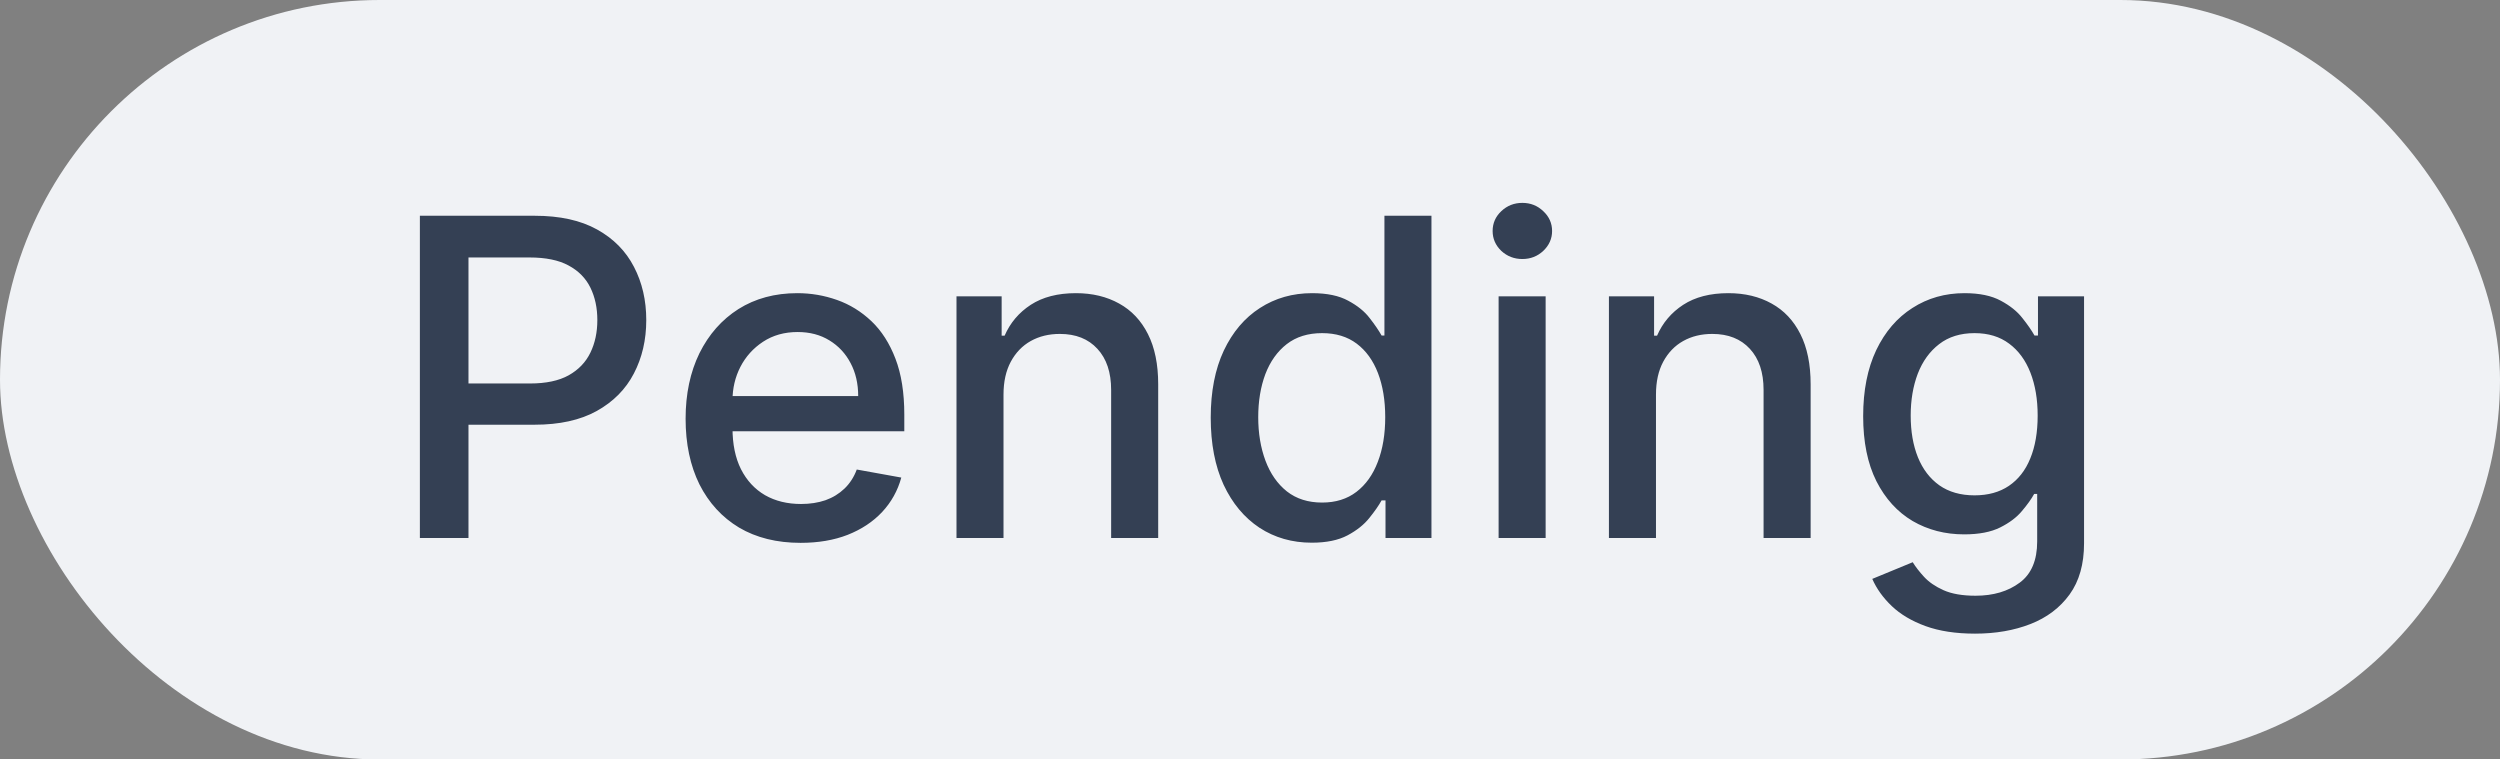 <svg width="79" height="24" viewBox="0 0 79 24" fill="none" xmlns="http://www.w3.org/2000/svg">
<rect x="0" y="0" width="79" height="24" fill="#808080" stroke="none"/>
<rect width="79" height="24" rx="12" fill="#F0F2F5"/>
<path d="M13.268 17V6.818H16.897C17.689 6.818 18.346 6.962 18.866 7.251C19.386 7.539 19.776 7.933 20.034 8.434C20.293 8.931 20.422 9.491 20.422 10.114C20.422 10.741 20.291 11.304 20.029 11.805C19.771 12.302 19.38 12.696 18.856 12.988C18.336 13.276 17.681 13.421 16.892 13.421H14.397V12.118H16.753C17.254 12.118 17.66 12.032 17.971 11.859C18.283 11.684 18.511 11.445 18.657 11.143C18.803 10.842 18.876 10.499 18.876 10.114C18.876 9.73 18.803 9.388 18.657 9.09C18.511 8.792 18.281 8.558 17.966 8.389C17.655 8.22 17.244 8.136 16.733 8.136H14.804V17H13.268ZM25.299 17.154C24.547 17.154 23.899 16.993 23.355 16.672C22.815 16.347 22.398 15.891 22.102 15.305C21.811 14.715 21.665 14.024 21.665 13.232C21.665 12.449 21.811 11.76 22.102 11.163C22.398 10.567 22.808 10.101 23.335 9.766C23.866 9.432 24.486 9.264 25.195 9.264C25.626 9.264 26.043 9.335 26.448 9.478C26.852 9.62 27.215 9.844 27.537 10.149C27.858 10.454 28.111 10.85 28.297 11.337C28.483 11.821 28.576 12.41 28.576 13.102V13.629H22.505V12.516H27.119C27.119 12.124 27.039 11.778 26.88 11.477C26.721 11.172 26.497 10.931 26.209 10.756C25.924 10.58 25.589 10.492 25.205 10.492C24.787 10.492 24.423 10.595 24.111 10.8C23.803 11.003 23.564 11.268 23.395 11.596C23.229 11.921 23.147 12.274 23.147 12.655V13.525C23.147 14.035 23.236 14.47 23.415 14.827C23.597 15.185 23.851 15.459 24.176 15.648C24.5 15.833 24.88 15.926 25.314 15.926C25.596 15.926 25.853 15.886 26.085 15.807C26.317 15.724 26.517 15.601 26.686 15.439C26.855 15.277 26.985 15.076 27.074 14.837L28.481 15.091C28.368 15.505 28.166 15.868 27.875 16.18C27.586 16.488 27.223 16.728 26.786 16.901C26.352 17.07 25.856 17.154 25.299 17.154ZM31.711 12.466V17H30.225V9.364H31.652V10.607H31.746C31.922 10.202 32.197 9.877 32.572 9.632C32.949 9.387 33.425 9.264 33.998 9.264C34.519 9.264 34.974 9.374 35.365 9.592C35.757 9.808 36.06 10.129 36.275 10.557C36.491 10.984 36.599 11.513 36.599 12.143V17H35.112V12.322C35.112 11.768 34.968 11.336 34.679 11.024C34.391 10.709 33.995 10.552 33.491 10.552C33.147 10.552 32.84 10.626 32.572 10.776C32.306 10.925 32.096 11.143 31.94 11.432C31.788 11.717 31.711 12.062 31.711 12.466ZM41.451 17.149C40.834 17.149 40.284 16.992 39.8 16.677C39.32 16.359 38.942 15.906 38.667 15.32C38.395 14.73 38.259 14.022 38.259 13.197C38.259 12.371 38.397 11.665 38.672 11.079C38.95 10.492 39.331 10.043 39.815 9.732C40.299 9.42 40.847 9.264 41.461 9.264C41.935 9.264 42.316 9.344 42.604 9.503C42.896 9.659 43.121 9.841 43.28 10.05C43.443 10.258 43.569 10.443 43.658 10.602H43.748V6.818H45.234V17H43.782V15.812H43.658C43.569 15.974 43.439 16.16 43.27 16.369C43.105 16.577 42.876 16.76 42.584 16.916C42.293 17.071 41.915 17.149 41.451 17.149ZM41.779 15.881C42.206 15.881 42.568 15.769 42.863 15.543C43.161 15.315 43.386 14.998 43.539 14.594C43.695 14.189 43.773 13.719 43.773 13.182C43.773 12.652 43.696 12.188 43.544 11.79C43.391 11.392 43.168 11.082 42.873 10.86C42.578 10.638 42.213 10.527 41.779 10.527C41.331 10.527 40.959 10.643 40.66 10.875C40.362 11.107 40.137 11.424 39.984 11.825C39.835 12.226 39.76 12.678 39.76 13.182C39.76 13.692 39.837 14.151 39.989 14.559C40.142 14.967 40.367 15.29 40.665 15.528C40.967 15.764 41.338 15.881 41.779 15.881ZM47.356 17V9.364H48.842V17H47.356ZM48.106 8.185C47.848 8.185 47.626 8.099 47.44 7.927C47.258 7.751 47.167 7.542 47.167 7.3C47.167 7.055 47.258 6.846 47.44 6.674C47.626 6.498 47.848 6.411 48.106 6.411C48.365 6.411 48.585 6.498 48.768 6.674C48.953 6.846 49.046 7.055 49.046 7.3C49.046 7.542 48.953 7.751 48.768 7.927C48.585 8.099 48.365 8.185 48.106 8.185ZM52.329 12.466V17H50.842V9.364H52.269V10.607H52.363C52.539 10.202 52.814 9.877 53.189 9.632C53.566 9.387 54.042 9.264 54.615 9.264C55.136 9.264 55.592 9.374 55.983 9.592C56.374 9.808 56.677 10.129 56.892 10.557C57.108 10.984 57.216 11.513 57.216 12.143V17H55.729V12.322C55.729 11.768 55.585 11.336 55.297 11.024C55.008 10.709 54.612 10.552 54.108 10.552C53.764 10.552 53.457 10.626 53.189 10.776C52.923 10.925 52.713 11.143 52.557 11.432C52.405 11.717 52.329 12.062 52.329 12.466ZM62.411 20.023C61.804 20.023 61.282 19.943 60.845 19.784C60.411 19.625 60.056 19.415 59.781 19.153C59.506 18.891 59.3 18.604 59.164 18.293L60.442 17.766C60.532 17.912 60.651 18.066 60.8 18.228C60.953 18.394 61.158 18.535 61.417 18.651C61.678 18.767 62.015 18.825 62.426 18.825C62.989 18.825 63.455 18.687 63.823 18.412C64.191 18.14 64.375 17.706 64.375 17.109V15.608H64.28C64.191 15.77 64.061 15.951 63.892 16.15C63.727 16.349 63.498 16.521 63.206 16.667C62.915 16.813 62.535 16.886 62.068 16.886C61.465 16.886 60.921 16.745 60.437 16.463C59.957 16.178 59.575 15.759 59.294 15.205C59.015 14.648 58.876 13.964 58.876 13.152C58.876 12.34 59.014 11.644 59.289 11.064C59.567 10.484 59.948 10.04 60.432 9.732C60.916 9.42 61.465 9.264 62.078 9.264C62.552 9.264 62.935 9.344 63.226 9.503C63.518 9.659 63.745 9.841 63.907 10.05C64.073 10.258 64.201 10.443 64.29 10.602H64.4V9.364H65.856V17.169C65.856 17.825 65.704 18.364 65.399 18.785C65.094 19.206 64.681 19.517 64.161 19.72C63.644 19.922 63.061 20.023 62.411 20.023ZM62.396 15.653C62.824 15.653 63.185 15.553 63.48 15.354C63.778 15.152 64.004 14.864 64.156 14.489C64.312 14.111 64.39 13.659 64.39 13.132C64.39 12.618 64.313 12.166 64.161 11.775C64.008 11.384 63.785 11.079 63.49 10.86C63.195 10.638 62.83 10.527 62.396 10.527C61.949 10.527 61.576 10.643 61.277 10.875C60.979 11.104 60.754 11.415 60.601 11.81C60.452 12.204 60.378 12.645 60.378 13.132C60.378 13.633 60.454 14.072 60.606 14.45C60.759 14.827 60.984 15.122 61.282 15.335C61.584 15.547 61.955 15.653 62.396 15.653Z" fill="#344054"/>
</svg>
